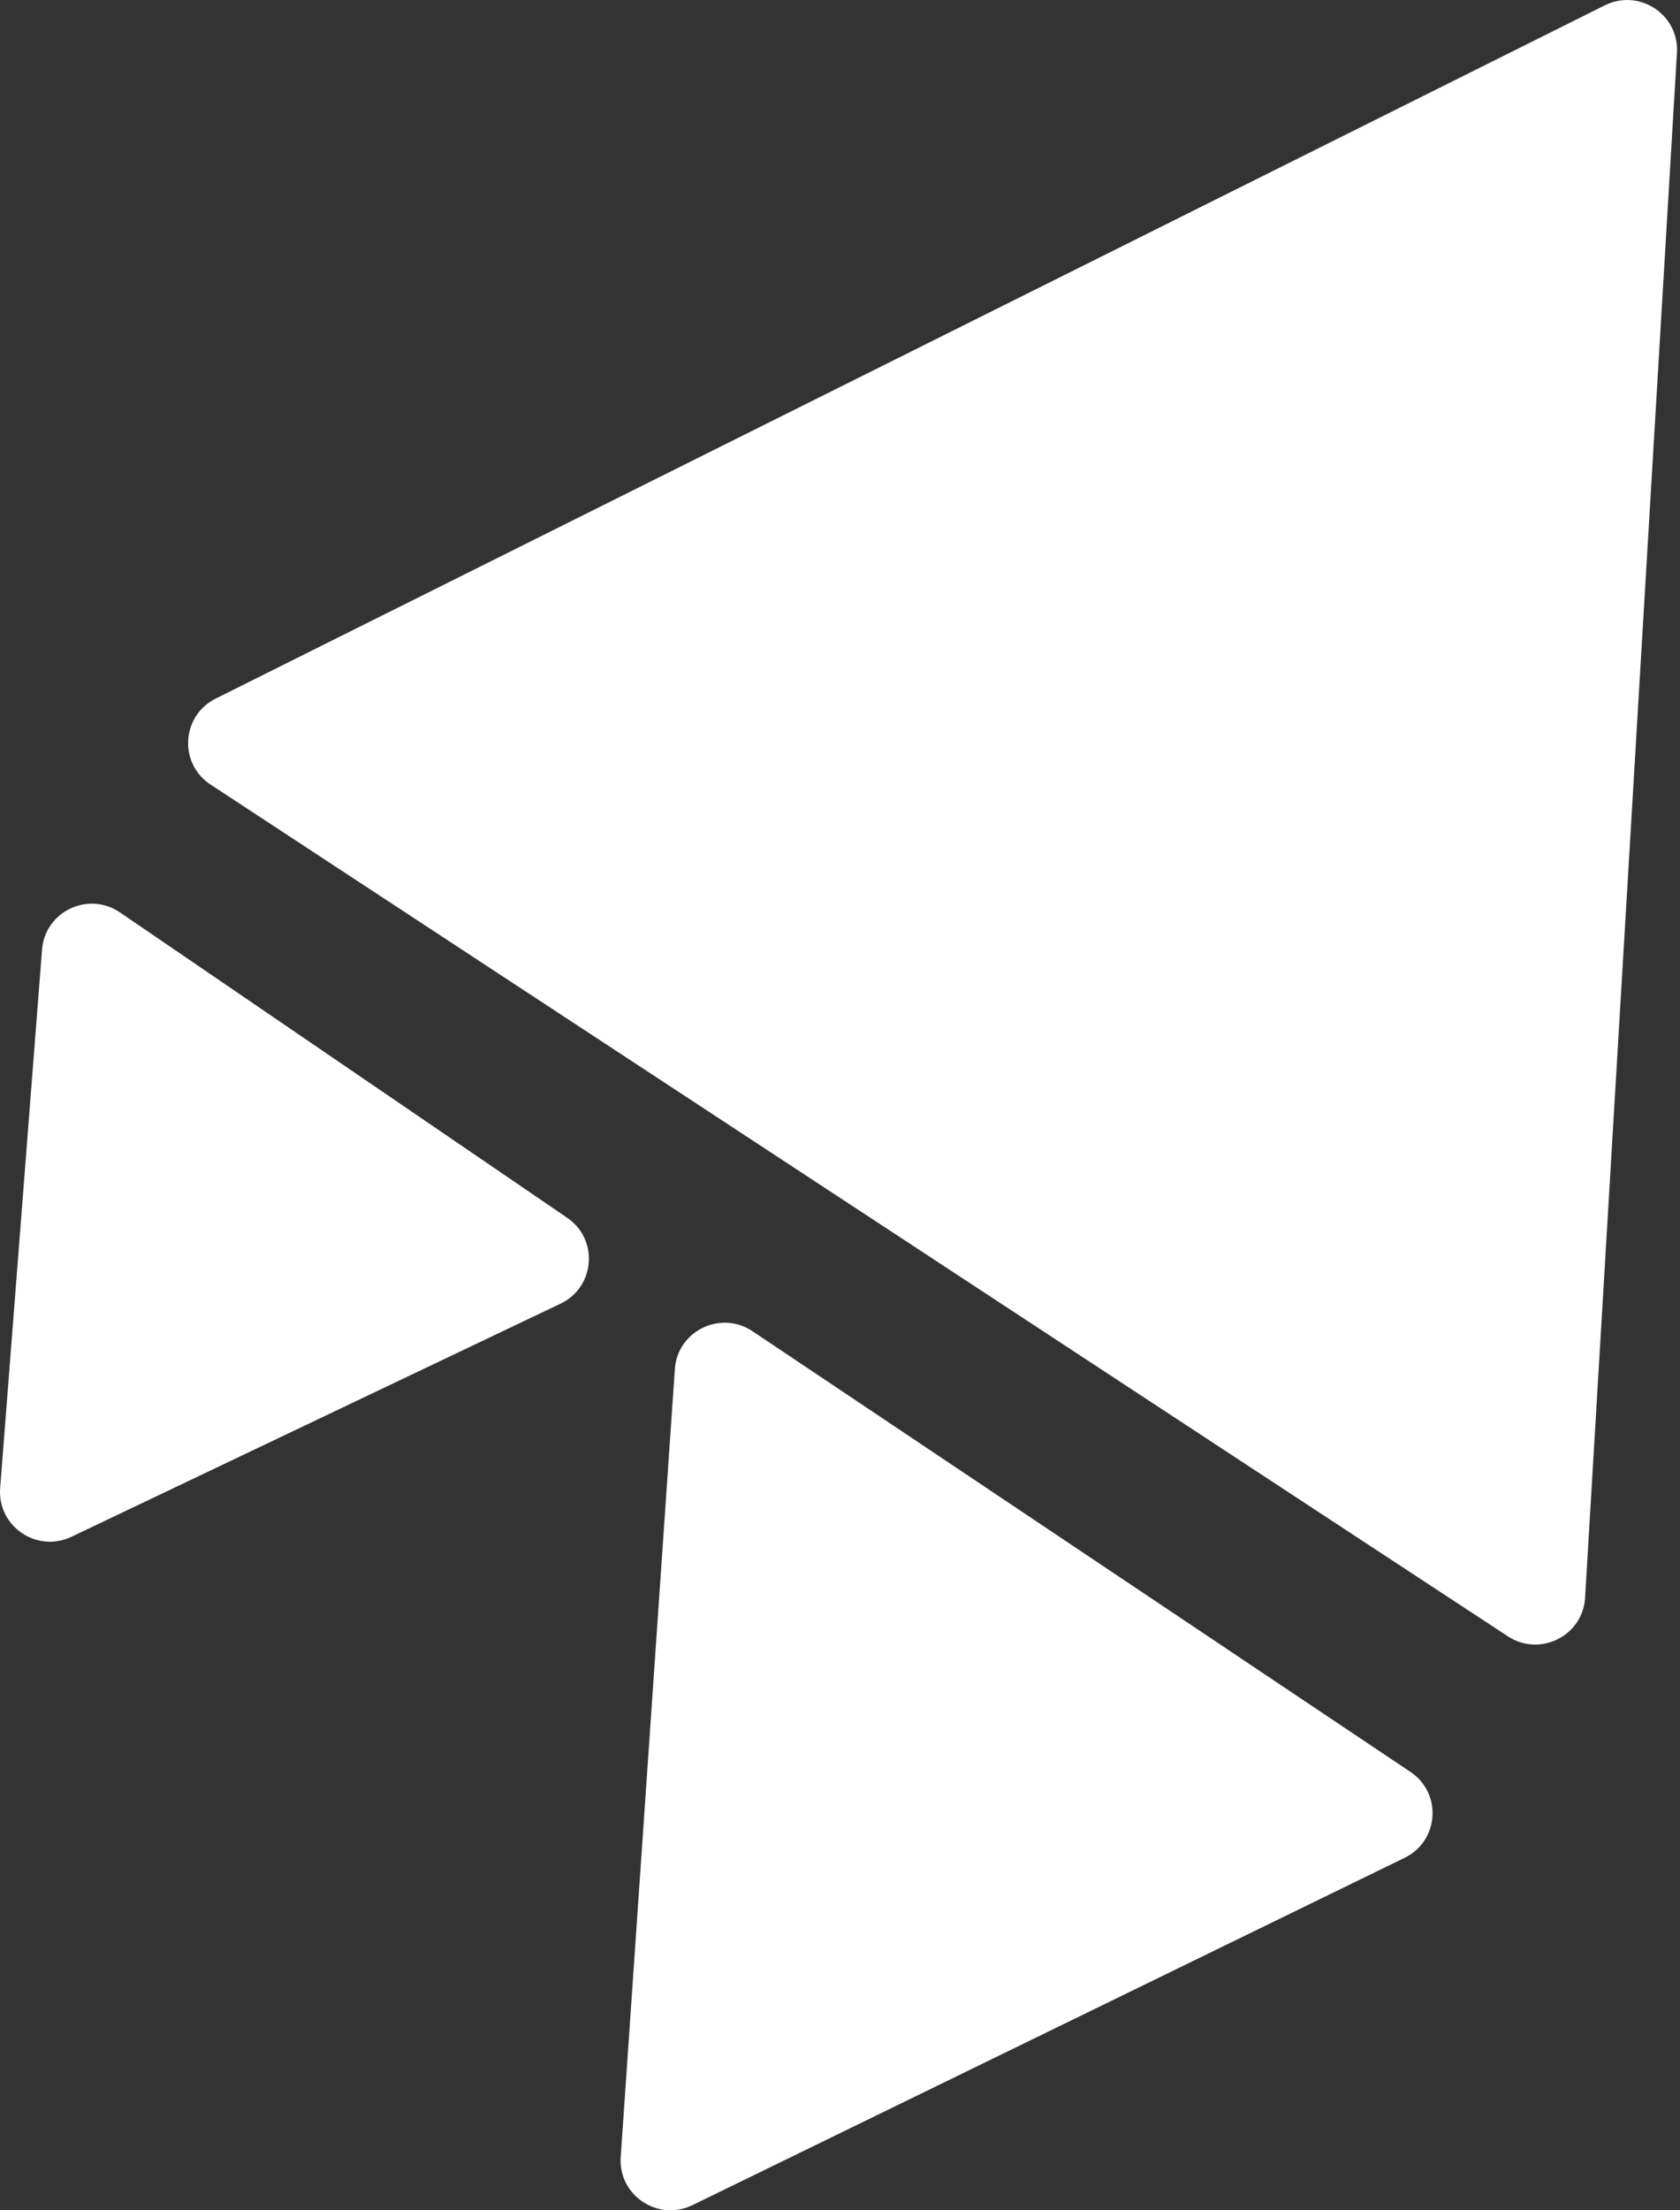<svg width="127" height="167" viewBox="0 0 127 167" fill="none" xmlns="http://www.w3.org/2000/svg">
<rect x="0" y="0" width="127" height="167" fill="#333333" stroke="none"/>
<path d="M121.314 0.404C123.91 -0.892 126.941 1.098 126.77 3.984L119.825 120.718C119.654 123.605 116.408 125.224 113.983 123.632L15.917 59.278C13.492 57.686 13.707 54.078 16.304 52.783L121.314 0.404Z" fill="white"/>
<path d="M5.402 116.113C2.782 117.361 -0.212 115.318 0.012 112.435L3.178 71.749C3.402 68.866 6.677 67.306 9.072 68.941L42.879 92.013C45.274 93.648 44.994 97.252 42.374 98.5L5.402 116.113Z" fill="white"/>
<path d="M52.346 166.612C49.737 167.883 46.725 165.866 46.923 162.981L51.016 103.443C51.214 100.558 54.475 98.969 56.885 100.582L106.626 133.881C109.037 135.494 108.789 139.1 106.18 140.371L52.346 166.612Z" fill="white"/>
</svg>

